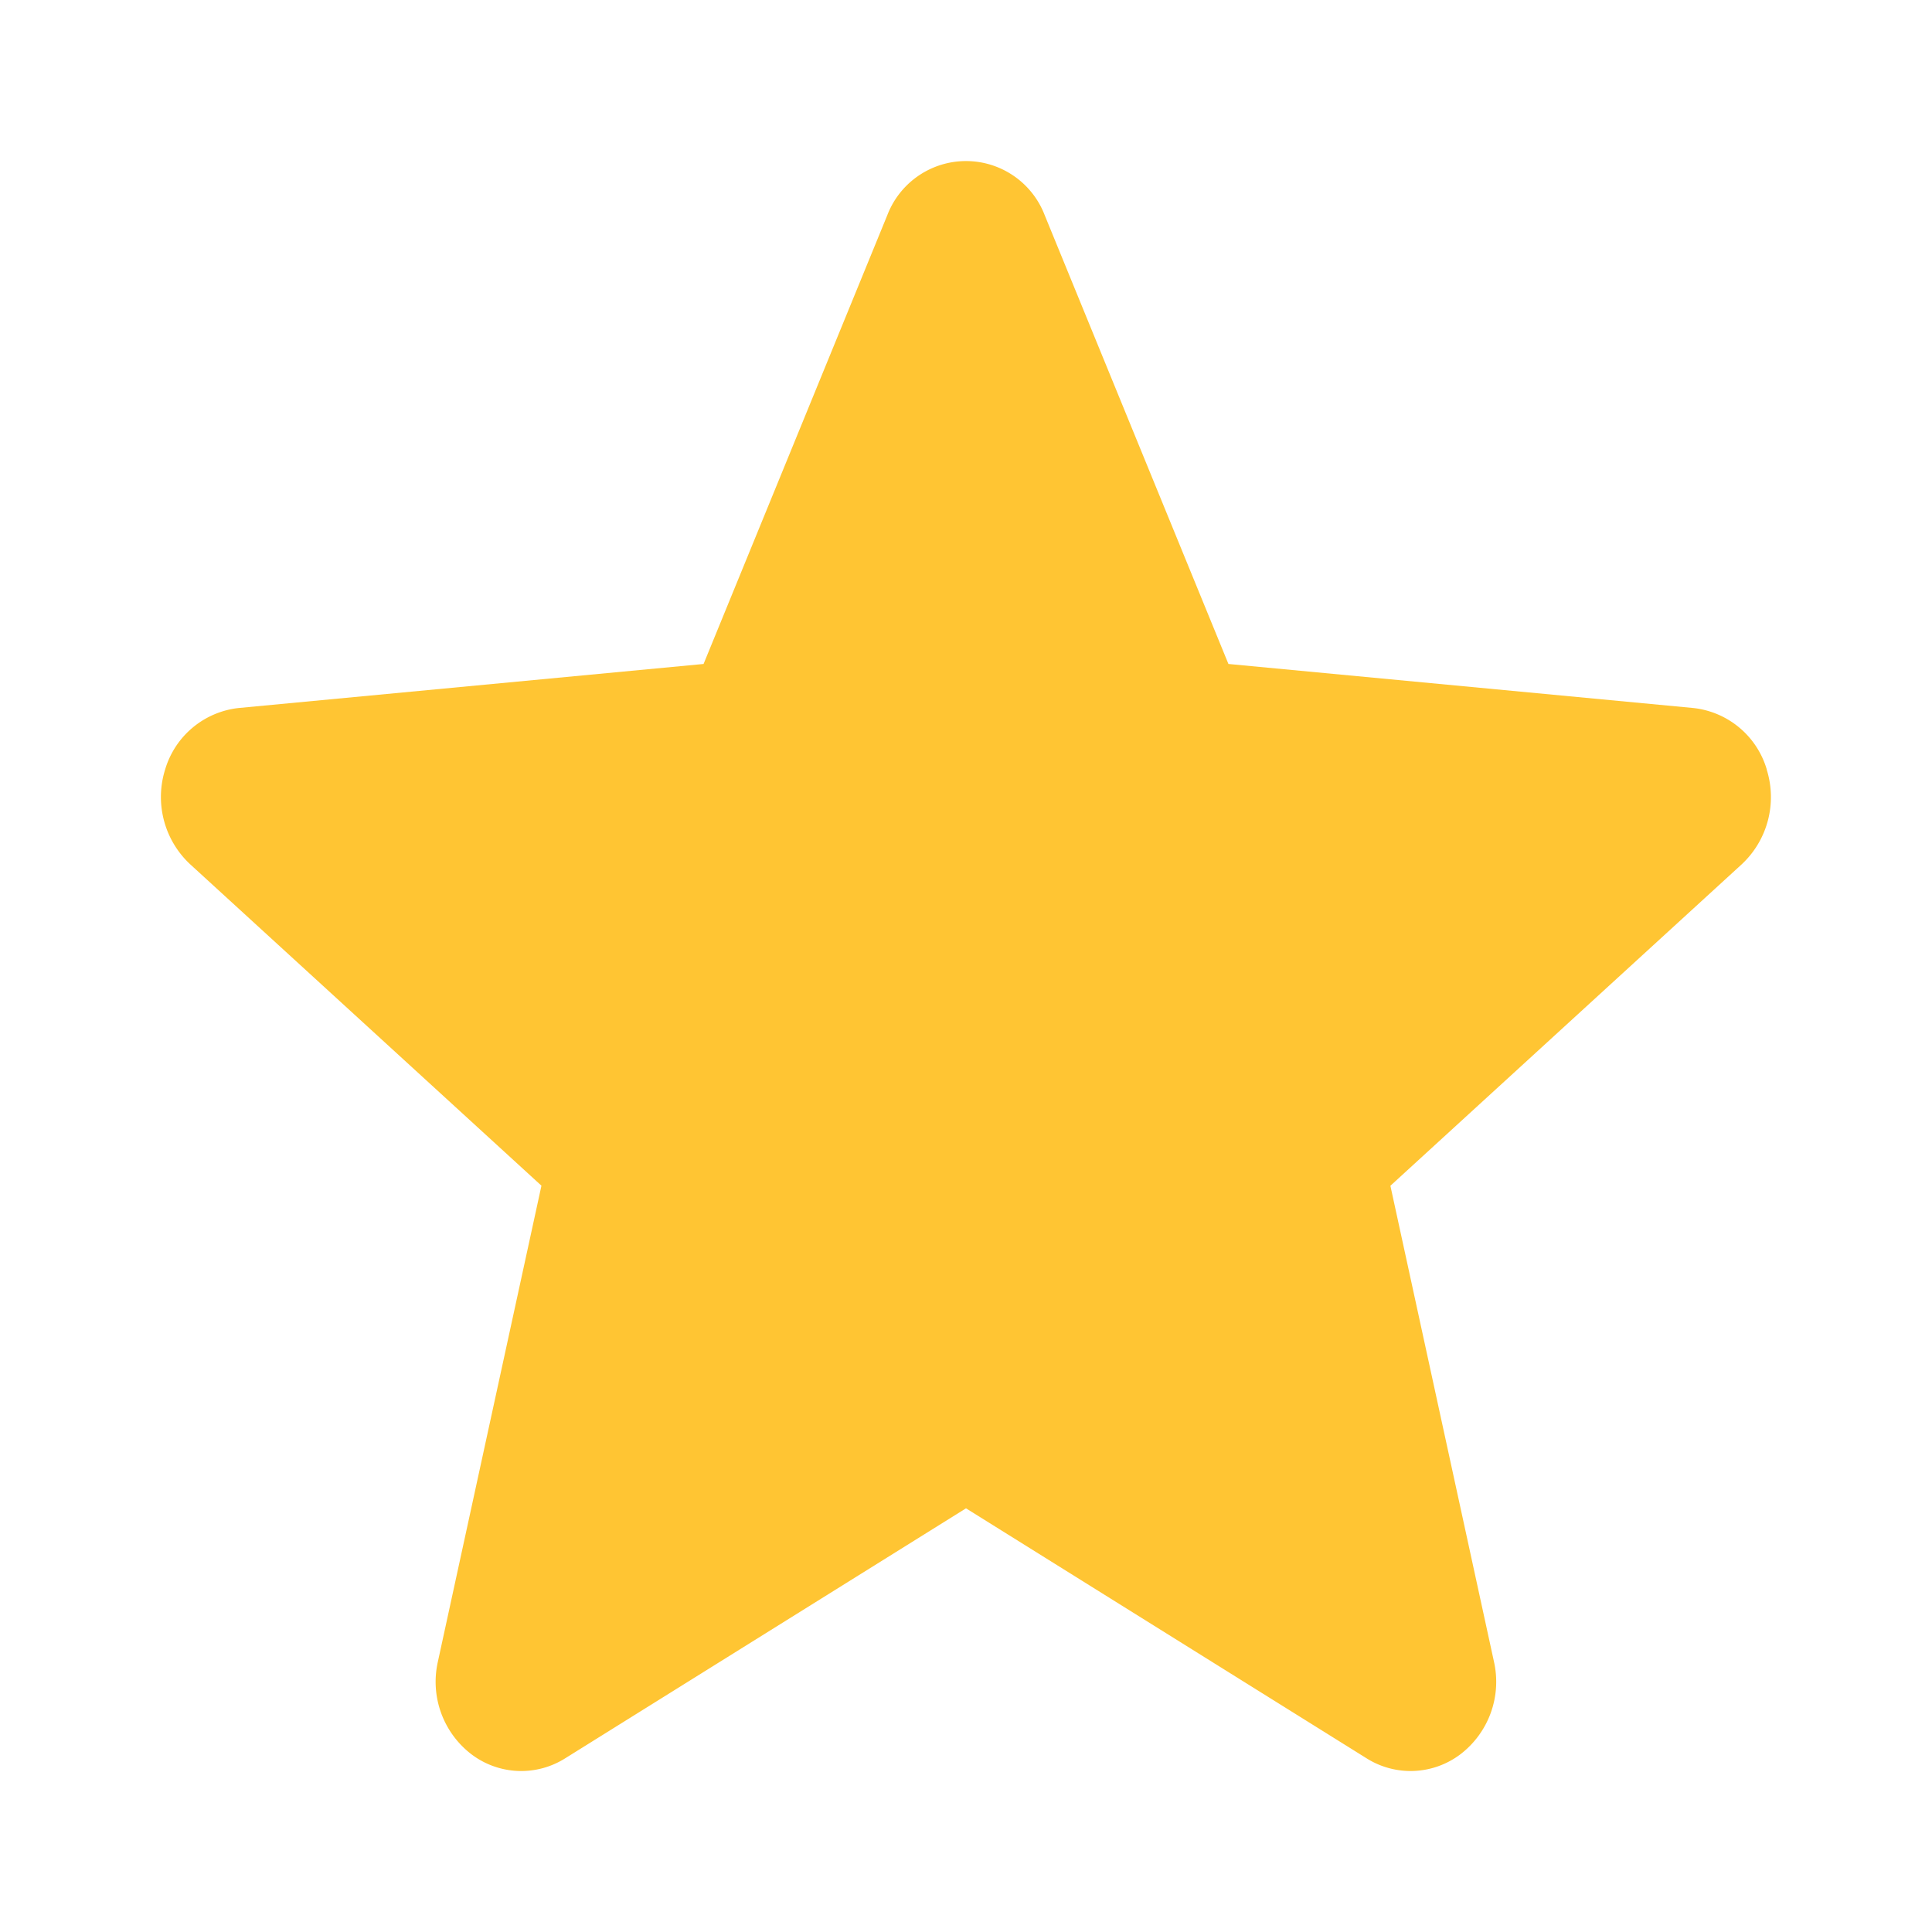 <svg xmlns="http://www.w3.org/2000/svg" preserveAspectRatio="none"  viewBox="0 0 24 24"><g transform="translate(20209 -5140)"><path d="M19.947,8.053a1.072,1.072,0,0,0-.914-.762L13.26,6.744,10.978,1.17a1.047,1.047,0,0,0-1.956,0L6.74,6.744.966,7.291a1.075,1.075,0,0,0-.914.762,1.142,1.142,0,0,0,.31,1.179l4.364,3.993L3.439,19.14a1.134,1.134,0,0,0,.413,1.145,1.024,1.024,0,0,0,1.168.054L10,17.233l4.977,3.106a1.026,1.026,0,0,0,1.169-.054,1.134,1.134,0,0,0,.413-1.145l-1.287-5.914,4.364-3.993a1.142,1.142,0,0,0,.31-1.179ZM10.1,17.173" transform="translate(-20207 5141.504)" fill="#ffc533"/></g></svg>